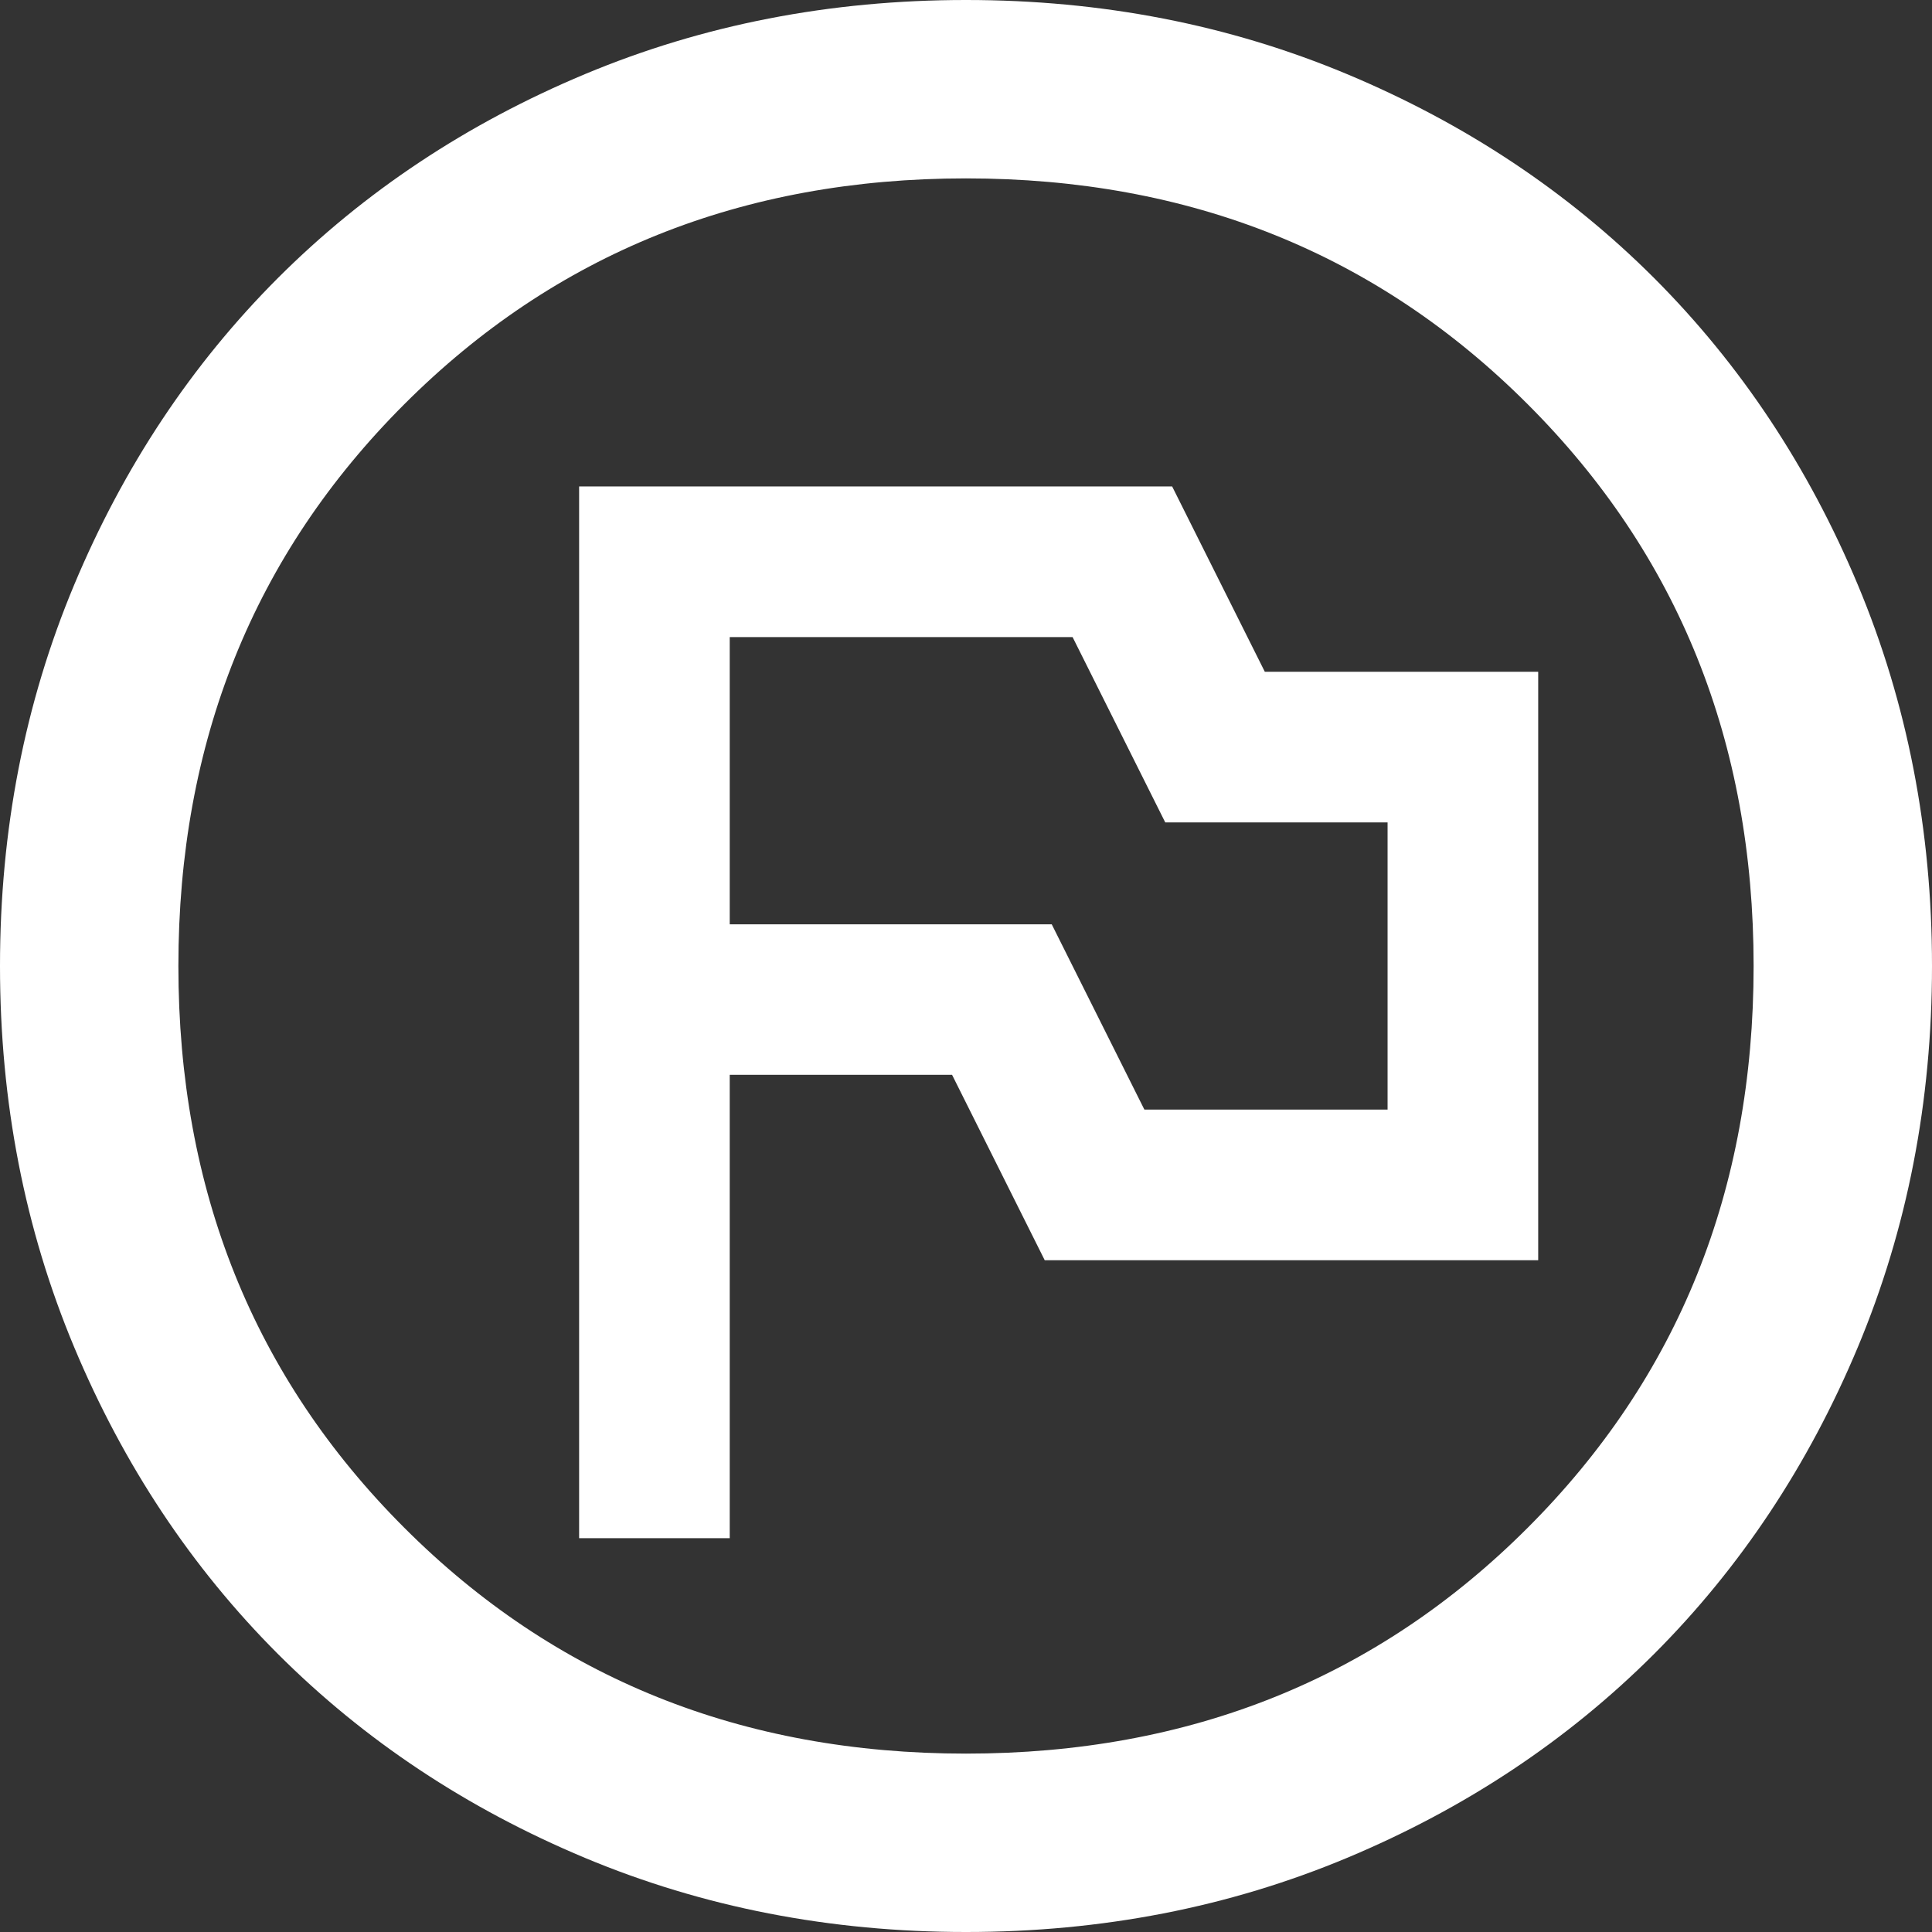 <svg width="12" height="12" viewBox="0 0 24 24" fill="none" xmlns="http://www.w3.org/2000/svg">
              <rect x="0" y="0" width="24" height="24" fill="#333333" stroke="none"/>
              <path d="M7.194 19.108H9.065V13.352H11.827L12.978 15.655H19.108V8.345H15.712L14.561 6.043H7.194V19.108ZM14.216 13.784L13.065 11.482H9.065V7.914H13.324L14.475 10.216H17.237V13.784H14.216ZM12 24C10.312 24 8.734 23.693 7.266 23.079C5.799 22.465 4.528 21.621 3.453 20.547C2.379 19.472 1.535 18.201 0.921 16.734C0.307 15.266 0 13.688 0 12C0 10.312 0.307 8.734 0.921 7.266C1.535 5.799 2.379 4.528 3.453 3.453C4.528 2.379 5.799 1.535 7.266 0.921C8.734 0.307 10.312 0 12 0C13.688 0 15.266 0.307 16.734 0.921C18.201 1.535 19.472 2.379 20.547 3.453C21.621 4.528 22.465 5.799 23.079 7.266C23.693 8.734 24 10.312 24 12C24 13.688 23.693 15.266 23.079 16.734C22.465 18.201 21.621 19.472 20.547 20.547C19.472 21.621 18.201 22.465 16.734 23.079C15.266 23.693 13.688 24 12 24ZM12 21.784C14.782 21.784 17.108 20.849 18.978 18.978C20.849 17.108 21.784 14.782 21.784 12C21.784 9.218 20.849 6.892 18.978 5.022C17.108 3.151 14.782 2.216 12 2.216C9.218 2.216 6.892 3.151 5.022 5.022C3.151 6.892 2.216 9.218 2.216 12C2.216 14.782 3.151 17.108 5.022 18.978C6.892 20.849 9.218 21.784 12 21.784Z" fill="white"/>
              </svg>